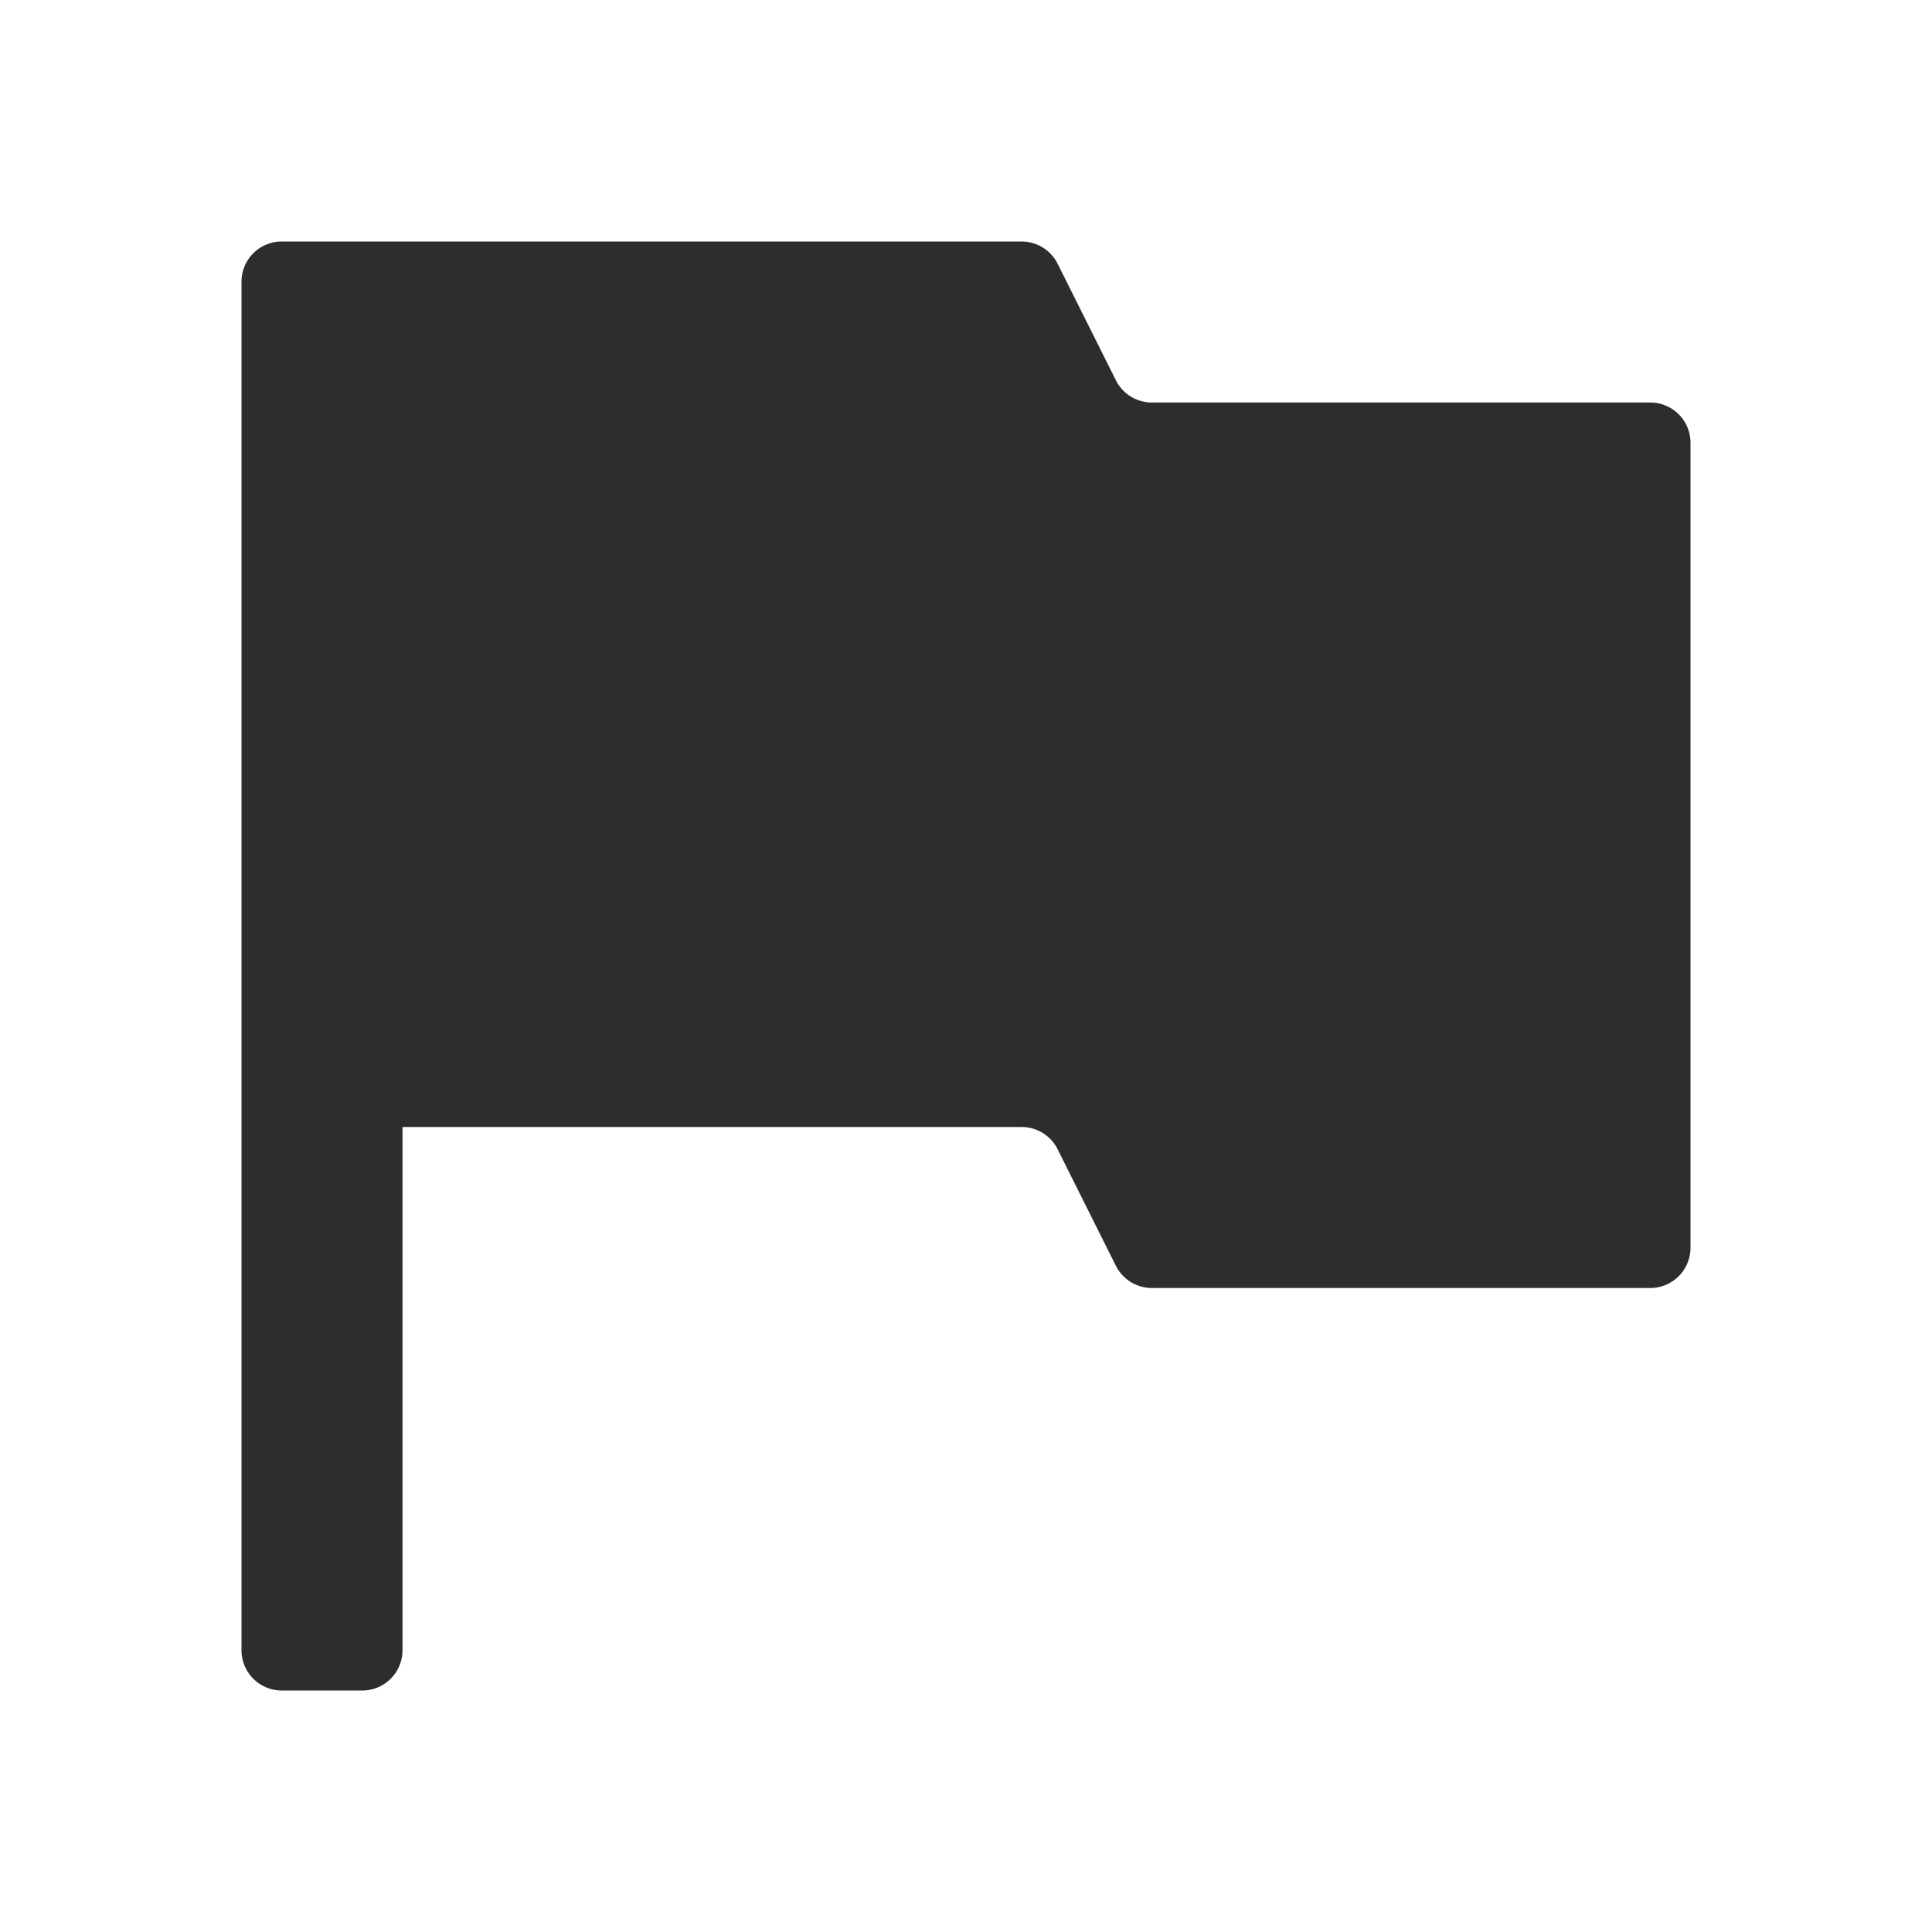 <svg width='24' height='24' fill='none' xmlns='http://www.w3.org/2000/svg'><path d='M3 3.5a.5.5 0 01.5-.5h9.191a.5.5 0 01.447.276l.724 1.448a.5.5 0 00.447.276H20.5a.5.5 0 01.5.5v10a.5.5 0 01-.5.5h-6.191a.5.5 0 01-.447-.276l-.724-1.448a.5.5 0 00-.447-.276H5v6.5a.5.5 0 01-.5.5h-1a.5.5 0 01-.5-.5v-17z' fill='#2d2d2d'/></svg>